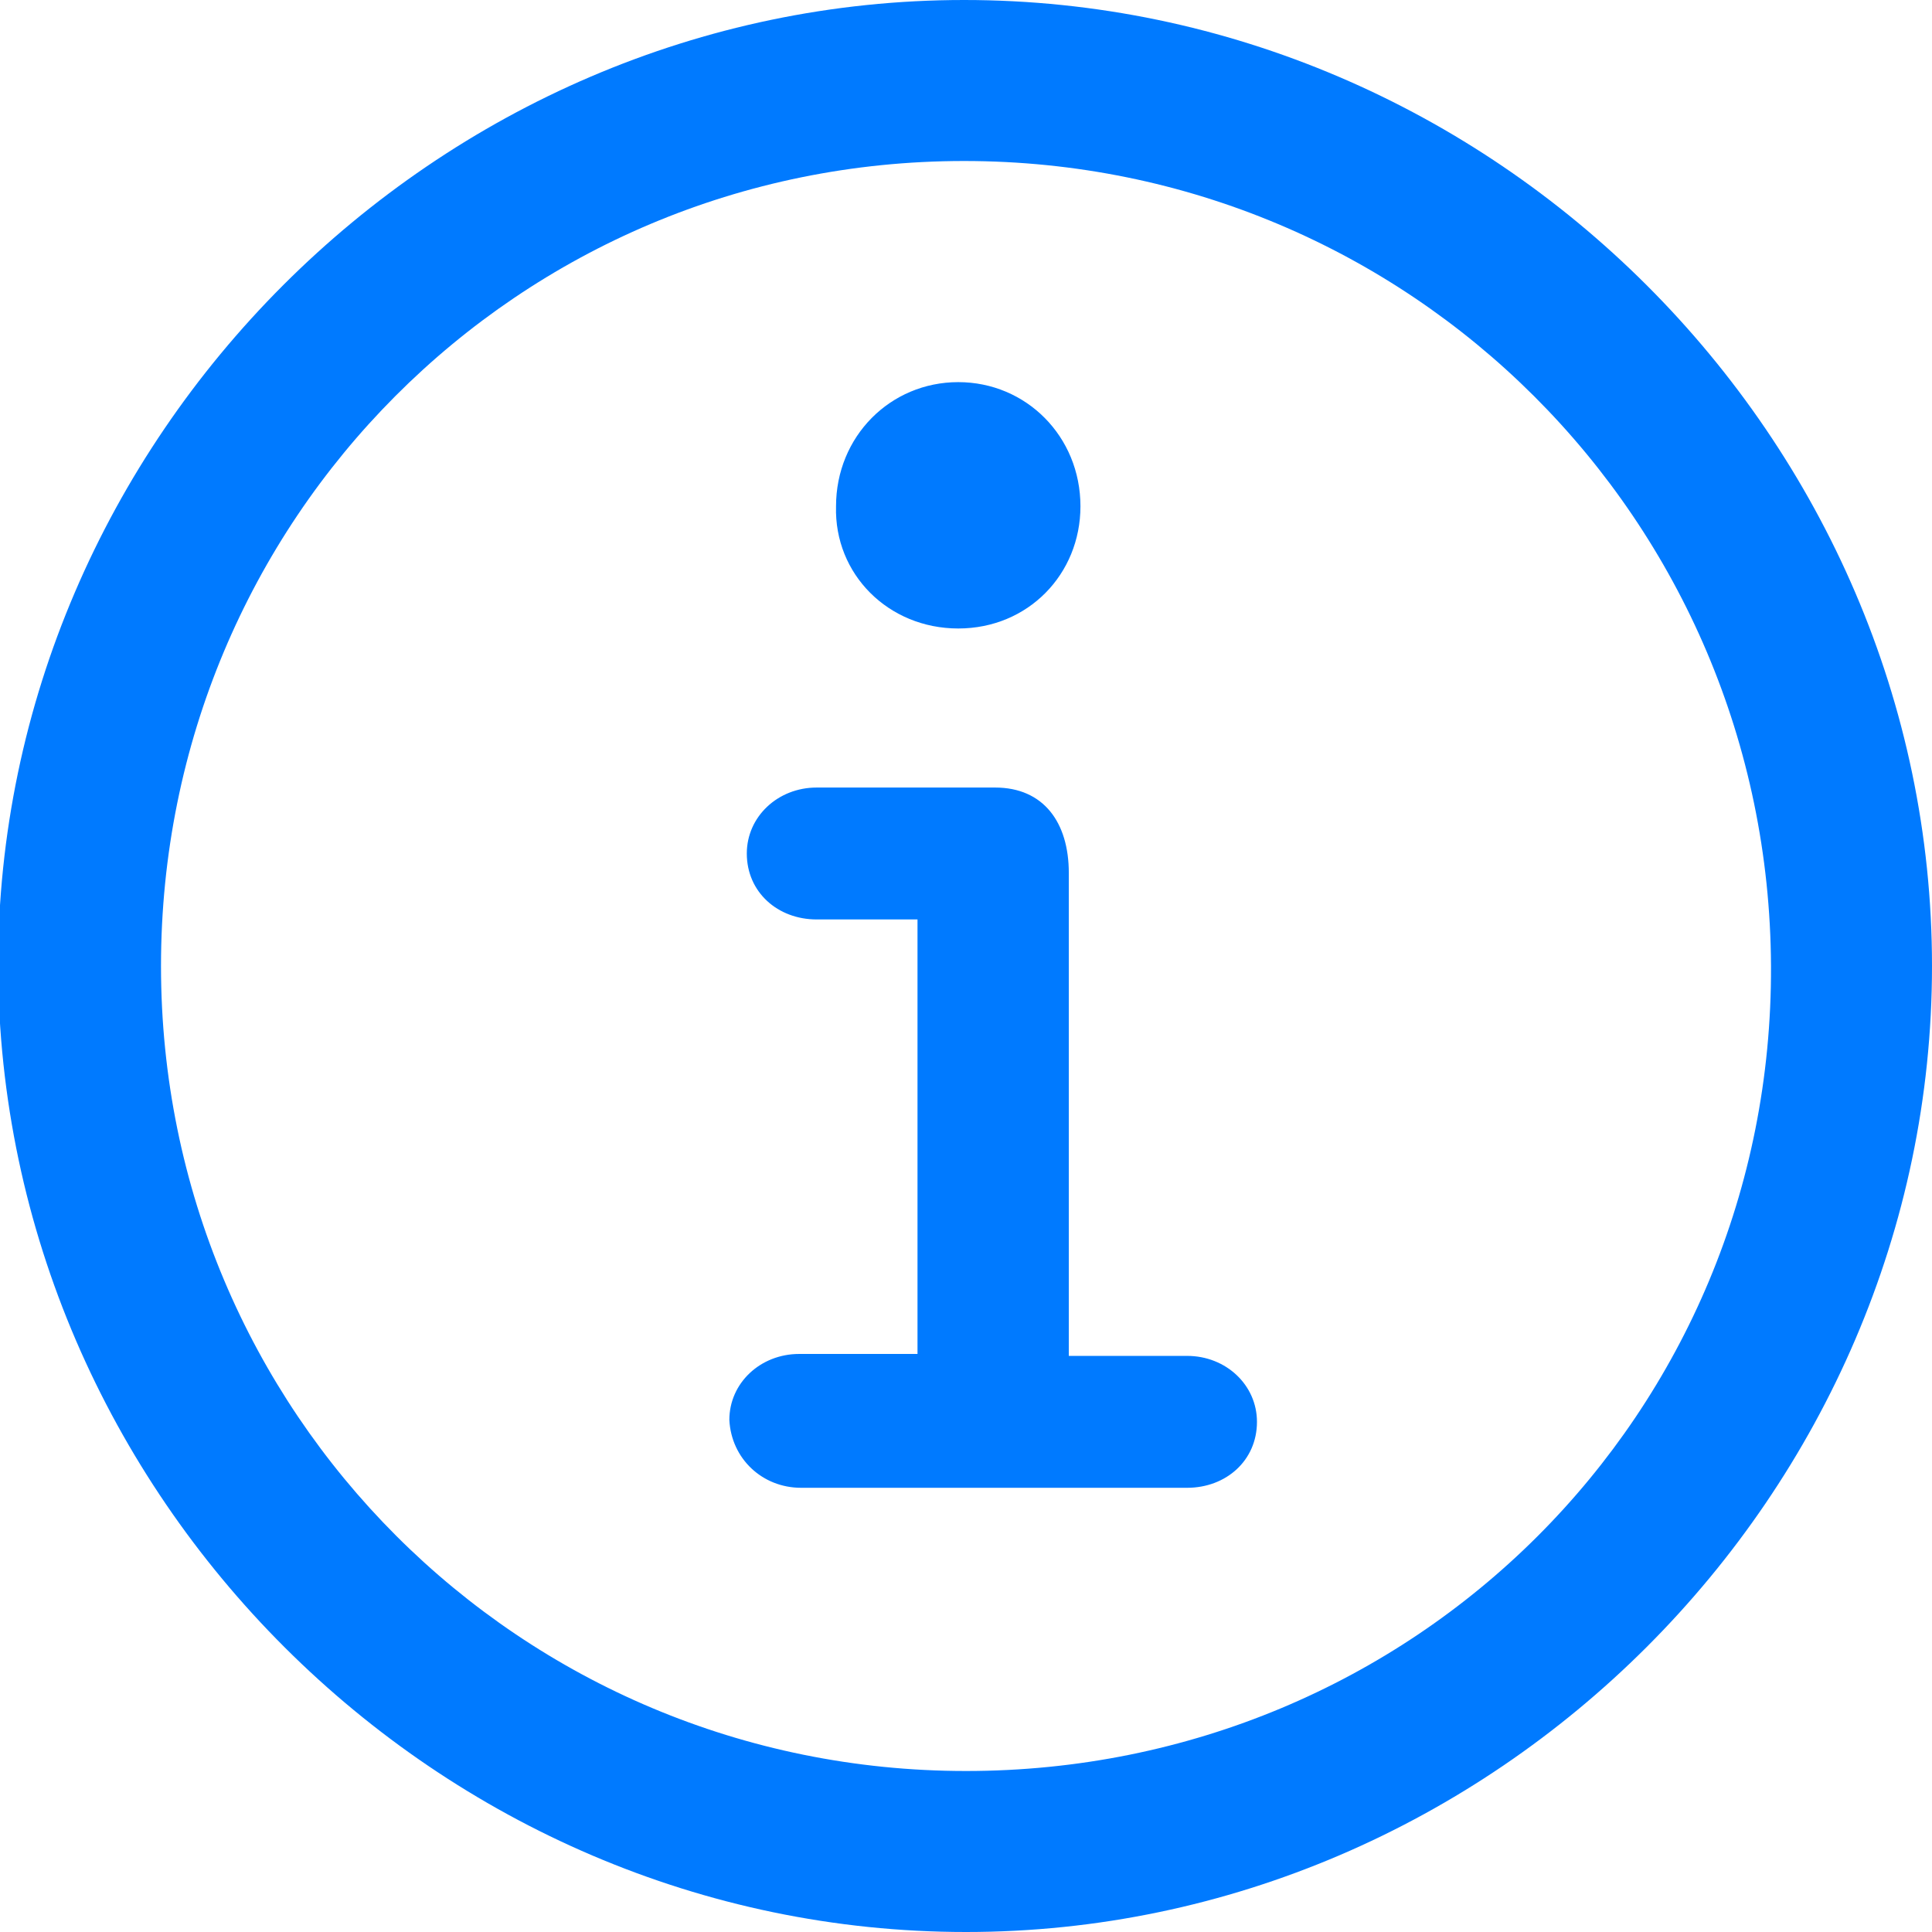 <?xml version="1.0" encoding="utf-8"?>
<!-- Generator: Adobe Illustrator 25.2.0, SVG Export Plug-In . SVG Version: 6.00 Build 0)  -->
<svg version="1.1" id="Camada_1" xmlns="http://www.w3.org/2000/svg" xmlns:xlink="http://www.w3.org/1999/xlink" x="0px" y="0px"
	 viewBox="0 0 99.6 99.6" style="enable-background:new 0 0 99.6 99.6;" xml:space="preserve">
<style type="text/css">
	.st0{fill:#007AFF;}
</style>
<g id="Regular-M" transform="matrix(1 0 0 1 1391.3 1126)">
	<path class="st0" d="M-1341.5-1026.4c27.2,0,49.8-22.6,49.8-49.8c0-27.2-22.6-49.8-49.9-49.8c-27.2,0-49.8,22.6-49.8,49.8
		C-1391.3-1048.9-1368.7-1026.4-1341.5-1026.4z M-1341.5-1034.7c-23,0-41.5-18.5-41.5-41.5s18.4-41.5,41.4-41.5s41.5,18.5,41.6,41.5
		C-1299.9-1053.1-1318.4-1034.7-1341.5-1034.7z M-1341.9-1093.6c3.6,0,6.3-2.8,6.3-6.3c0-3.6-2.8-6.4-6.3-6.4s-6.3,2.8-6.3,6.4
		C-1348.3-1096.4-1345.5-1093.6-1341.9-1093.6z M-1350-1049.3h19.9c2,0,3.6-1.4,3.6-3.4c0-1.9-1.6-3.4-3.6-3.4h-6.1v-24.9
		c0-2.6-1.3-4.4-3.8-4.4h-9.2c-2,0-3.6,1.5-3.6,3.4c0,2,1.6,3.4,3.6,3.4h5.2v22.4h-6.1c-2,0-3.6,1.5-3.6,3.4
		C-1353.6-1050.8-1352-1049.3-1350-1049.3z"/>
</g>
</svg>
